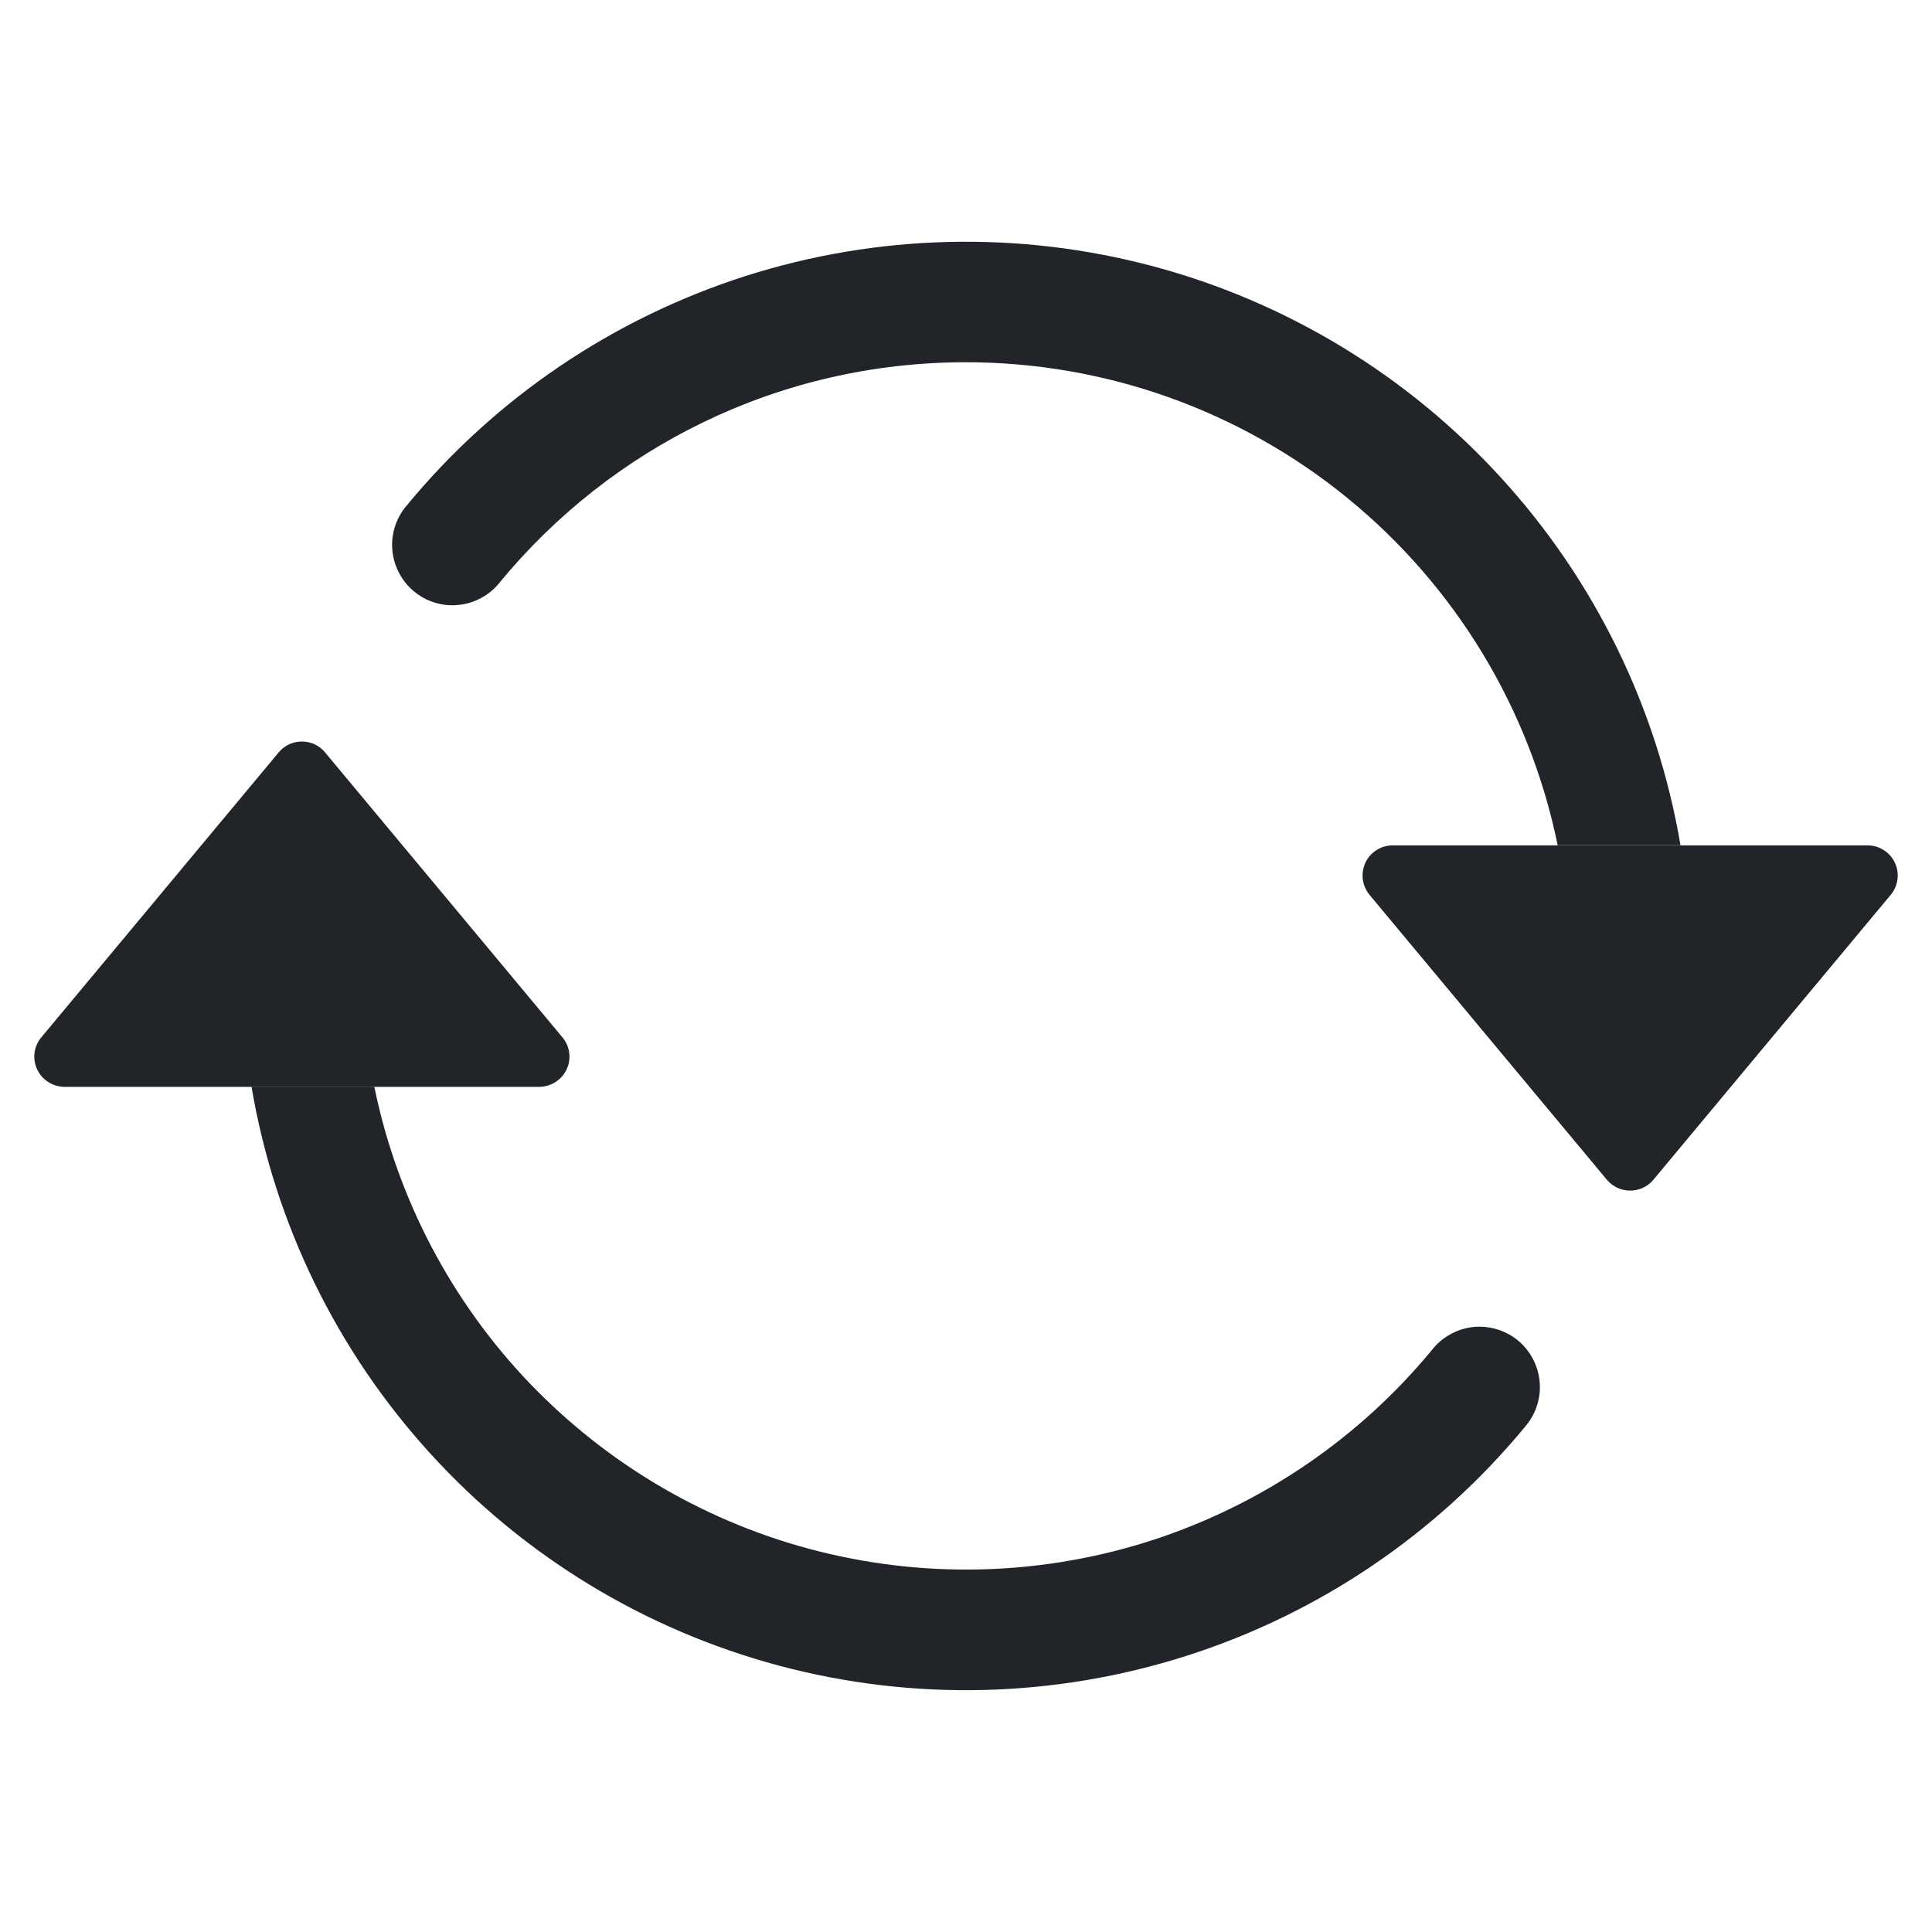 <svg width="16" height="16" viewBox="0 0 16 16" fill="none" xmlns="http://www.w3.org/2000/svg">
<path d="M11.534 7.001H15.466C15.514 7.001 15.56 7.014 15.6 7.04C15.64 7.065 15.672 7.101 15.692 7.144C15.713 7.188 15.72 7.235 15.714 7.282C15.708 7.33 15.688 7.374 15.658 7.411L13.692 9.771C13.669 9.799 13.639 9.821 13.606 9.837C13.573 9.852 13.537 9.86 13.5 9.86C13.463 9.86 13.427 9.852 13.394 9.837C13.361 9.821 13.332 9.799 13.308 9.771L11.342 7.411C11.312 7.374 11.292 7.33 11.286 7.282C11.28 7.235 11.288 7.188 11.308 7.144C11.328 7.101 11.36 7.065 11.4 7.04C11.44 7.014 11.487 7.001 11.534 7.001V7.001ZM0.534 9.001H4.466C4.514 9 4.56 8.987 4.6 8.961C4.64 8.936 4.672 8.9 4.692 8.857C4.713 8.814 4.72 8.766 4.714 8.719C4.708 8.671 4.688 8.627 4.658 8.591L2.692 6.231C2.669 6.202 2.639 6.18 2.606 6.164C2.573 6.149 2.537 6.141 2.5 6.141C2.463 6.141 2.427 6.149 2.394 6.164C2.361 6.18 2.332 6.202 2.308 6.231L0.342 8.591C0.312 8.627 0.292 8.671 0.286 8.719C0.28 8.766 0.288 8.814 0.308 8.857C0.328 8.9 0.36 8.936 0.4 8.961C0.44 8.987 0.487 9 0.534 9.001V9.001Z" fill="#212529"/>
<path fill-rule="evenodd" clip-rule="evenodd" d="M8 3C6.448 3 5.06 3.707 4.143 4.818C4.102 4.871 4.051 4.915 3.992 4.948C3.934 4.981 3.87 5.002 3.803 5.009C3.736 5.017 3.669 5.011 3.605 4.992C3.54 4.973 3.481 4.941 3.429 4.898C3.377 4.855 3.335 4.803 3.304 4.743C3.273 4.684 3.254 4.619 3.249 4.552C3.243 4.485 3.252 4.418 3.273 4.354C3.294 4.291 3.328 4.232 3.372 4.182C4.104 3.295 5.076 2.638 6.171 2.287C7.266 1.937 8.438 1.909 9.549 2.205C10.66 2.502 11.662 3.112 12.436 3.962C13.211 4.812 13.725 5.866 13.917 7H12.9C12.669 5.871 12.055 4.856 11.162 4.127C10.27 3.398 9.153 3 8 3V3ZM3.1 9C3.289 9.924 3.736 10.777 4.389 11.458C5.043 12.139 5.875 12.622 6.791 12.85C7.707 13.078 8.668 13.043 9.565 12.748C10.461 12.452 11.256 11.909 11.857 11.182C11.898 11.129 11.949 11.084 12.008 11.052C12.066 11.019 12.13 10.998 12.197 10.99C12.264 10.983 12.331 10.989 12.395 11.008C12.46 11.027 12.519 11.059 12.571 11.101C12.623 11.144 12.665 11.197 12.696 11.256C12.727 11.316 12.746 11.381 12.751 11.447C12.757 11.514 12.748 11.582 12.727 11.645C12.706 11.709 12.672 11.768 12.628 11.818C11.896 12.704 10.924 13.362 9.829 13.712C8.734 14.062 7.562 14.091 6.451 13.794C5.34 13.497 4.338 12.888 3.564 12.038C2.789 11.188 2.275 10.133 2.083 9H3.1Z" fill="#212529"/>
</svg>
